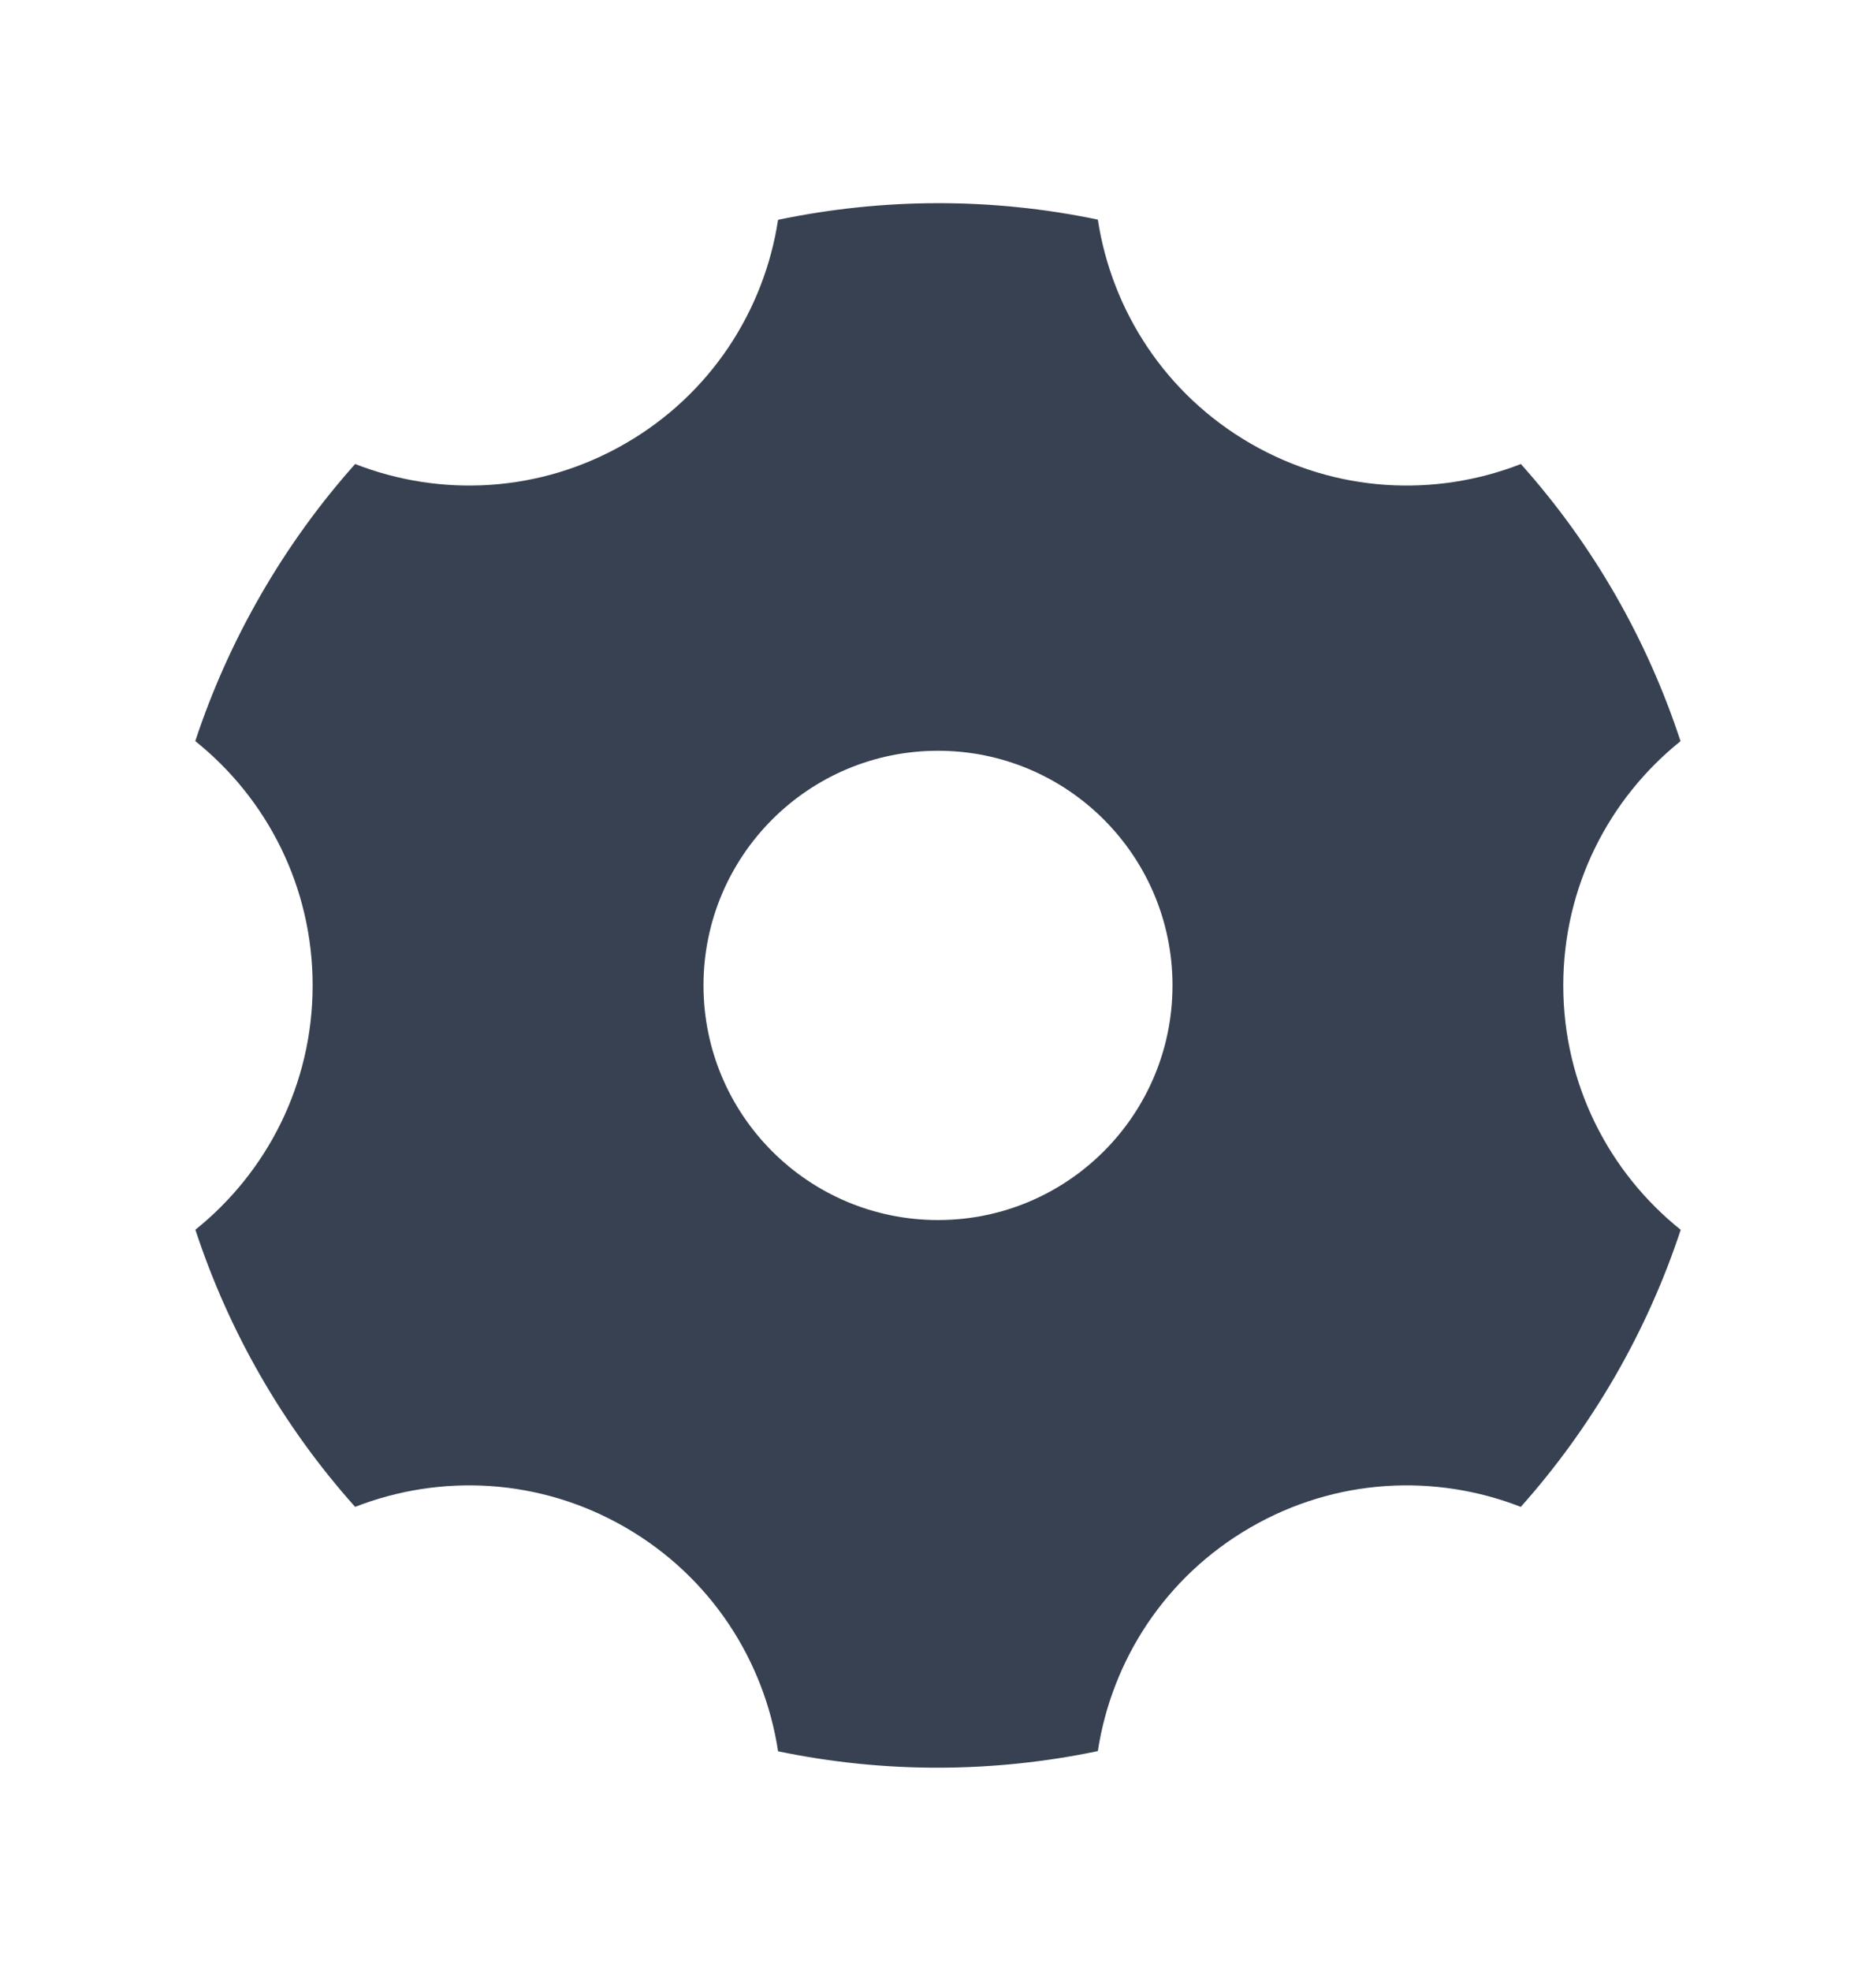 <svg width="20" height="21" viewBox="0 0 20 21" fill="none" xmlns="http://www.w3.org/2000/svg">
<path d="M8.295 2.342C9.406 2.11 10.567 2.102 11.704 2.34C11.852 3.306 12.421 4.199 13.333 4.726C14.245 5.253 15.303 5.299 16.214 4.944C16.988 5.809 17.562 6.818 17.916 7.897C17.154 8.508 16.666 9.447 16.666 10.499C16.666 11.553 17.155 12.492 17.918 13.103C17.742 13.636 17.509 14.16 17.217 14.666C16.924 15.172 16.587 15.636 16.213 16.055C15.303 15.7 14.245 15.746 13.333 16.273C12.421 16.799 11.852 17.691 11.704 18.657C10.593 18.889 9.432 18.896 8.295 18.659C8.148 17.693 7.579 16.8 6.666 16.273C5.754 15.746 4.696 15.7 3.786 16.055C3.011 15.189 2.437 14.18 2.083 13.102C2.845 12.491 3.333 11.552 3.333 10.499C3.333 9.446 2.845 8.507 2.082 7.896C2.258 7.362 2.491 6.839 2.783 6.333C3.075 5.827 3.412 5.363 3.786 4.944C4.697 5.299 5.754 5.253 6.666 4.726C7.578 4.2 8.147 3.308 8.295 2.342ZM10 12.999C11.38 12.999 12.5 11.88 12.5 10.499C12.5 9.119 11.38 7.999 10 7.999C8.619 7.999 7.5 9.119 7.5 10.499C7.5 11.88 8.619 12.999 10 12.999Z" fill="#374151"/>
</svg>
